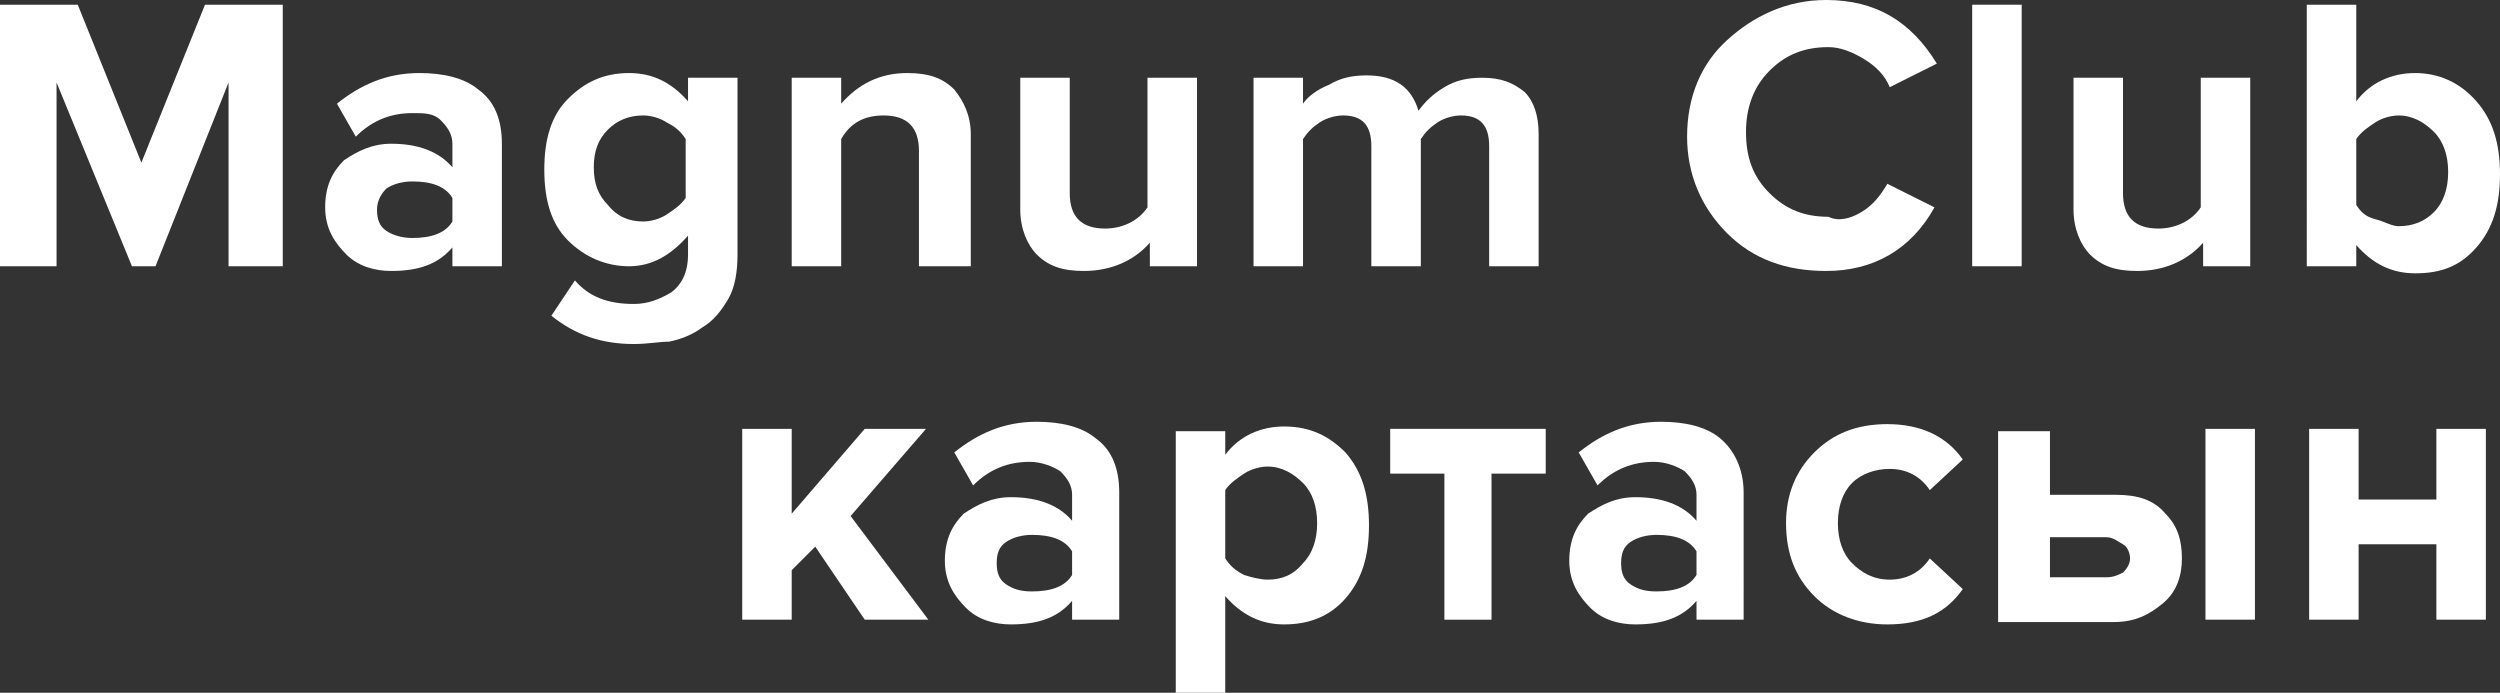 <?xml version="1.0" encoding="utf-8"?>
<!-- Generator: Adobe Illustrator 27.3.1, SVG Export Plug-In . SVG Version: 6.00 Build 0)  -->
<svg version="1.1" id="Layer_1" xmlns="http://www.w3.org/2000/svg" xmlns:xlink="http://www.w3.org/1999/xlink" x="0px" y="0px"
	 viewBox="0 0 106.1 29.4" style="enable-background:new 0 0 106.1 29.4;" xml:space="preserve">
<rect x="0" y="0" width="106.1" height="29.4" fill="#333333" stroke="none"/>
<style type="text/css">
	.st0{fill:#FFFFFF;}
</style>
<g>
	<path class="st0" d="M12.1,11.3H9.7V3.5l-3.1,7.8h-1L2.4,3.5v7.8H0V0.2h3.3L6,6.9l2.7-6.7h3.3V11.3z"/>
	<path class="st0" d="M21.3,11.3h-2.1v-0.8c-0.6,0.7-1.4,1-2.6,1c-0.7,0-1.4-0.2-1.9-0.7s-0.9-1.1-0.9-2c0-0.9,0.3-1.5,0.8-2
		c0.6-0.4,1.2-0.7,2-0.7c1.1,0,2,0.3,2.6,1V6.1c0-0.4-0.2-0.7-0.5-1S18,4.8,17.5,4.8c-0.9,0-1.7,0.3-2.4,1l-0.8-1.4
		c1-0.8,2.1-1.3,3.5-1.3c1,0,1.9,0.2,2.5,0.7c0.7,0.5,1,1.3,1,2.3V11.3z M17.5,10.1c0.8,0,1.4-0.2,1.7-0.7v-1
		c-0.3-0.5-0.9-0.7-1.7-0.7c-0.4,0-0.8,0.1-1.1,0.3C16.2,8.2,16,8.5,16,8.9c0,0.4,0.1,0.7,0.4,0.9C16.7,10,17.1,10.1,17.5,10.1z"/>
	<path class="st0" d="M26.9,14.6c-1.4,0-2.5-0.4-3.5-1.2l1-1.5c0.6,0.7,1.4,1,2.5,1c0.6,0,1.1-0.2,1.6-0.5c0.4-0.3,0.7-0.8,0.7-1.6
		V10c-0.7,0.8-1.5,1.3-2.5,1.3c-1,0-1.9-0.4-2.6-1.1c-0.7-0.7-1-1.7-1-3c0-1.3,0.3-2.3,1-3c0.7-0.7,1.5-1.1,2.6-1.1
		c1,0,1.8,0.4,2.5,1.2v-1h2.1v7.5c0,0.7-0.1,1.4-0.4,1.9c-0.3,0.5-0.6,0.9-1.1,1.2c-0.4,0.3-0.9,0.5-1.4,0.6
		C28,14.5,27.5,14.6,26.9,14.6z M27.3,9.4c0.3,0,0.7-0.1,1-0.3s0.6-0.4,0.8-0.7V5.9c-0.2-0.3-0.4-0.5-0.8-0.7
		c-0.3-0.2-0.7-0.3-1-0.3c-0.6,0-1.1,0.2-1.5,0.6c-0.4,0.4-0.6,0.9-0.6,1.6c0,0.7,0.2,1.2,0.6,1.6C26.2,9.2,26.7,9.4,27.3,9.4z"/>
	<path class="st0" d="M41.1,11.3H39V6.4c0-1-0.5-1.5-1.5-1.5c-0.8,0-1.4,0.3-1.8,1v5.4h-2.1V3.3h2.1v1.1c0.7-0.8,1.6-1.3,2.8-1.3
		c0.9,0,1.5,0.2,2,0.7c0.4,0.5,0.7,1.1,0.7,1.9V11.3z"/>
	<path class="st0" d="M50.9,11.3h-2.1v-1c-0.7,0.8-1.7,1.2-2.8,1.2c-0.9,0-1.5-0.2-2-0.7c-0.4-0.4-0.7-1.1-0.7-1.9V3.3h2.1v4.9
		c0,1,0.5,1.5,1.5,1.5c0.7,0,1.4-0.3,1.8-0.9V3.3h2.1V11.3z"/>
	<path class="st0" d="M65.3,11.3h-2.1V6.2c0-0.9-0.4-1.3-1.2-1.3c-0.3,0-0.7,0.1-1,0.3c-0.3,0.2-0.5,0.4-0.7,0.7v5.4h-2.1V6.2
		c0-0.9-0.4-1.3-1.2-1.3c-0.3,0-0.7,0.1-1,0.3c-0.3,0.2-0.5,0.4-0.7,0.7v5.4h-2.1V3.3h2.1v1.1c0.2-0.3,0.6-0.6,1.1-0.8
		c0.5-0.3,1-0.4,1.6-0.4c1.2,0,1.9,0.5,2.2,1.5c0.3-0.4,0.6-0.7,1.1-1c0.5-0.3,1-0.4,1.6-0.4c0.8,0,1.3,0.2,1.8,0.6
		c0.4,0.4,0.6,1,0.6,1.8V11.3z"/>
	<path class="st0" d="M77.5,11.5c-1.7,0-3.1-0.5-4.2-1.6s-1.7-2.5-1.7-4.1c0-1.7,0.6-3.1,1.7-4.1S75.8,0,77.5,0
		c2.1,0,3.6,0.9,4.7,2.7l-2,1c-0.2-0.5-0.6-0.9-1.1-1.2c-0.5-0.3-1-0.5-1.5-0.5c-1,0-1.8,0.3-2.5,1s-1,1.6-1,2.6
		c0,1.1,0.3,1.9,1,2.6c0.7,0.7,1.5,1,2.5,1C78,9.4,78.5,9.3,79,9c0.5-0.3,0.8-0.7,1.1-1.2l2,1C81.1,10.6,79.5,11.5,77.5,11.5z"/>
	<path class="st0" d="M85.8,11.3h-2.1V0.2h2.1V11.3z"/>
	<path class="st0" d="M95.6,11.3h-2.1v-1c-0.7,0.8-1.7,1.2-2.8,1.2c-0.9,0-1.5-0.2-2-0.7c-0.4-0.4-0.7-1.1-0.7-1.9V3.3h2.1v4.9
		c0,1,0.5,1.5,1.5,1.5c0.7,0,1.4-0.3,1.8-0.9V3.3h2.1V11.3z"/>
	<path class="st0" d="M100,11.3h-2.1V0.2h2.1v4.1c0.6-0.8,1.5-1.2,2.5-1.2c1,0,1.9,0.4,2.6,1.2c0.7,0.8,1,1.8,1,3.1
		c0,1.3-0.3,2.3-1,3.1c-0.7,0.8-1.5,1.1-2.6,1.1c-1,0-1.8-0.4-2.5-1.2V11.3z M100,8.7c0.2,0.3,0.4,0.5,0.8,0.6s0.7,0.3,1,0.3
		c0.6,0,1.1-0.2,1.5-0.6s0.6-1,0.6-1.7s-0.2-1.3-0.6-1.7c-0.4-0.4-0.9-0.7-1.5-0.7c-0.3,0-0.7,0.1-1,0.3c-0.3,0.2-0.6,0.4-0.8,0.7
		V8.7z"/>
	<path class="st0" d="M39.4,26.3h-2.7l-2.1-3.1l-1,1v2.1h-2.1v-8.1h2.1v3.6l3.1-3.6h2.6l-3.2,3.7L39.4,26.3z"/>
	<path class="st0" d="M47.6,26.3h-2.1v-0.8c-0.6,0.7-1.4,1-2.6,1c-0.7,0-1.4-0.2-1.9-0.7s-0.9-1.1-0.9-2c0-0.9,0.3-1.5,0.8-2
		c0.6-0.4,1.2-0.7,2-0.7c1.1,0,2,0.3,2.6,1v-1.1c0-0.4-0.2-0.7-0.5-1c-0.3-0.2-0.8-0.4-1.3-0.4c-0.9,0-1.7,0.3-2.4,1l-0.8-1.4
		c1-0.8,2.1-1.3,3.5-1.3c1,0,1.9,0.2,2.5,0.7c0.7,0.5,1,1.3,1,2.3V26.3z M43.8,25.1c0.8,0,1.4-0.2,1.7-0.7v-1
		c-0.3-0.5-0.9-0.7-1.7-0.7c-0.4,0-0.8,0.1-1.1,0.3c-0.3,0.2-0.4,0.5-0.4,0.9c0,0.4,0.1,0.7,0.4,0.9C43,25,43.3,25.1,43.8,25.1z"/>
	<path class="st0" d="M54.5,26.5c-1,0-1.8-0.4-2.5-1.2v4.1h-2.1V18.3H52v1c0.6-0.8,1.5-1.2,2.5-1.2c1.1,0,1.9,0.4,2.6,1.1
		c0.7,0.8,1,1.8,1,3.1c0,1.3-0.3,2.3-1,3.1S55.5,26.5,54.5,26.5z M53.8,24.6c0.6,0,1.1-0.2,1.5-0.7c0.4-0.4,0.6-1,0.6-1.7
		c0-0.7-0.2-1.3-0.6-1.7c-0.4-0.4-0.9-0.7-1.5-0.7c-0.3,0-0.7,0.1-1,0.3s-0.6,0.4-0.8,0.7v2.9c0.2,0.3,0.4,0.5,0.8,0.7
		C53.1,24.5,53.5,24.6,53.8,24.6z"/>
	<path class="st0" d="M63.4,26.3h-2.1v-6.2H59v-1.9h6.6v1.9h-2.3V26.3z"/>
	<path class="st0" d="M74.1,26.3H72v-0.8c-0.6,0.7-1.4,1-2.6,1c-0.7,0-1.4-0.2-1.9-0.7s-0.9-1.1-0.9-2c0-0.9,0.3-1.5,0.8-2
		c0.6-0.4,1.2-0.7,2-0.7c1.1,0,2,0.3,2.6,1v-1.1c0-0.4-0.2-0.7-0.5-1c-0.3-0.2-0.8-0.4-1.3-0.4c-0.9,0-1.7,0.3-2.4,1l-0.8-1.4
		c1-0.8,2.1-1.3,3.5-1.3c1,0,1.9,0.2,2.5,0.7s1,1.3,1,2.3V26.3z M70.3,25.1c0.8,0,1.4-0.2,1.7-0.7v-1c-0.3-0.5-0.9-0.7-1.7-0.7
		c-0.4,0-0.8,0.1-1.1,0.3c-0.3,0.2-0.4,0.5-0.4,0.9c0,0.4,0.1,0.7,0.4,0.9C69.5,25,69.8,25.1,70.3,25.1z"/>
	<path class="st0" d="M80.1,26.5c-1.2,0-2.3-0.4-3.1-1.2c-0.8-0.8-1.2-1.8-1.2-3.1c0-1.2,0.4-2.2,1.2-3c0.8-0.8,1.8-1.2,3.1-1.2
		c1.4,0,2.5,0.5,3.2,1.5l-1.4,1.3c-0.4-0.6-1-0.9-1.7-0.9c-0.6,0-1.2,0.2-1.6,0.6c-0.4,0.4-0.6,1-0.6,1.7s0.2,1.3,0.6,1.7
		c0.4,0.4,0.9,0.7,1.6,0.7c0.7,0,1.3-0.3,1.7-0.9l1.4,1.3C82.6,26,81.6,26.5,80.1,26.5z"/>
	<path class="st0" d="M84.9,18.3H87V21h2.8c0.9,0,1.6,0.2,2.1,0.8c0.5,0.5,0.7,1.1,0.7,1.9c0,0.7-0.2,1.4-0.8,1.9s-1.2,0.8-2.1,0.8
		h-4.9V18.3z M89.4,22.8H87v1.7h2.4c0.3,0,0.5-0.1,0.7-0.2c0.2-0.2,0.3-0.4,0.3-0.6s-0.1-0.5-0.3-0.6S89.7,22.8,89.4,22.8z
		 M95.7,26.3h-2.1v-8.1h2.1V26.3z"/>
	<path class="st0" d="M100.1,26.3H98v-8.1h2.1v3h3.3v-3h2.1v8.1h-2.1v-3.2h-3.3V26.3z"/>
</g>
</svg>
